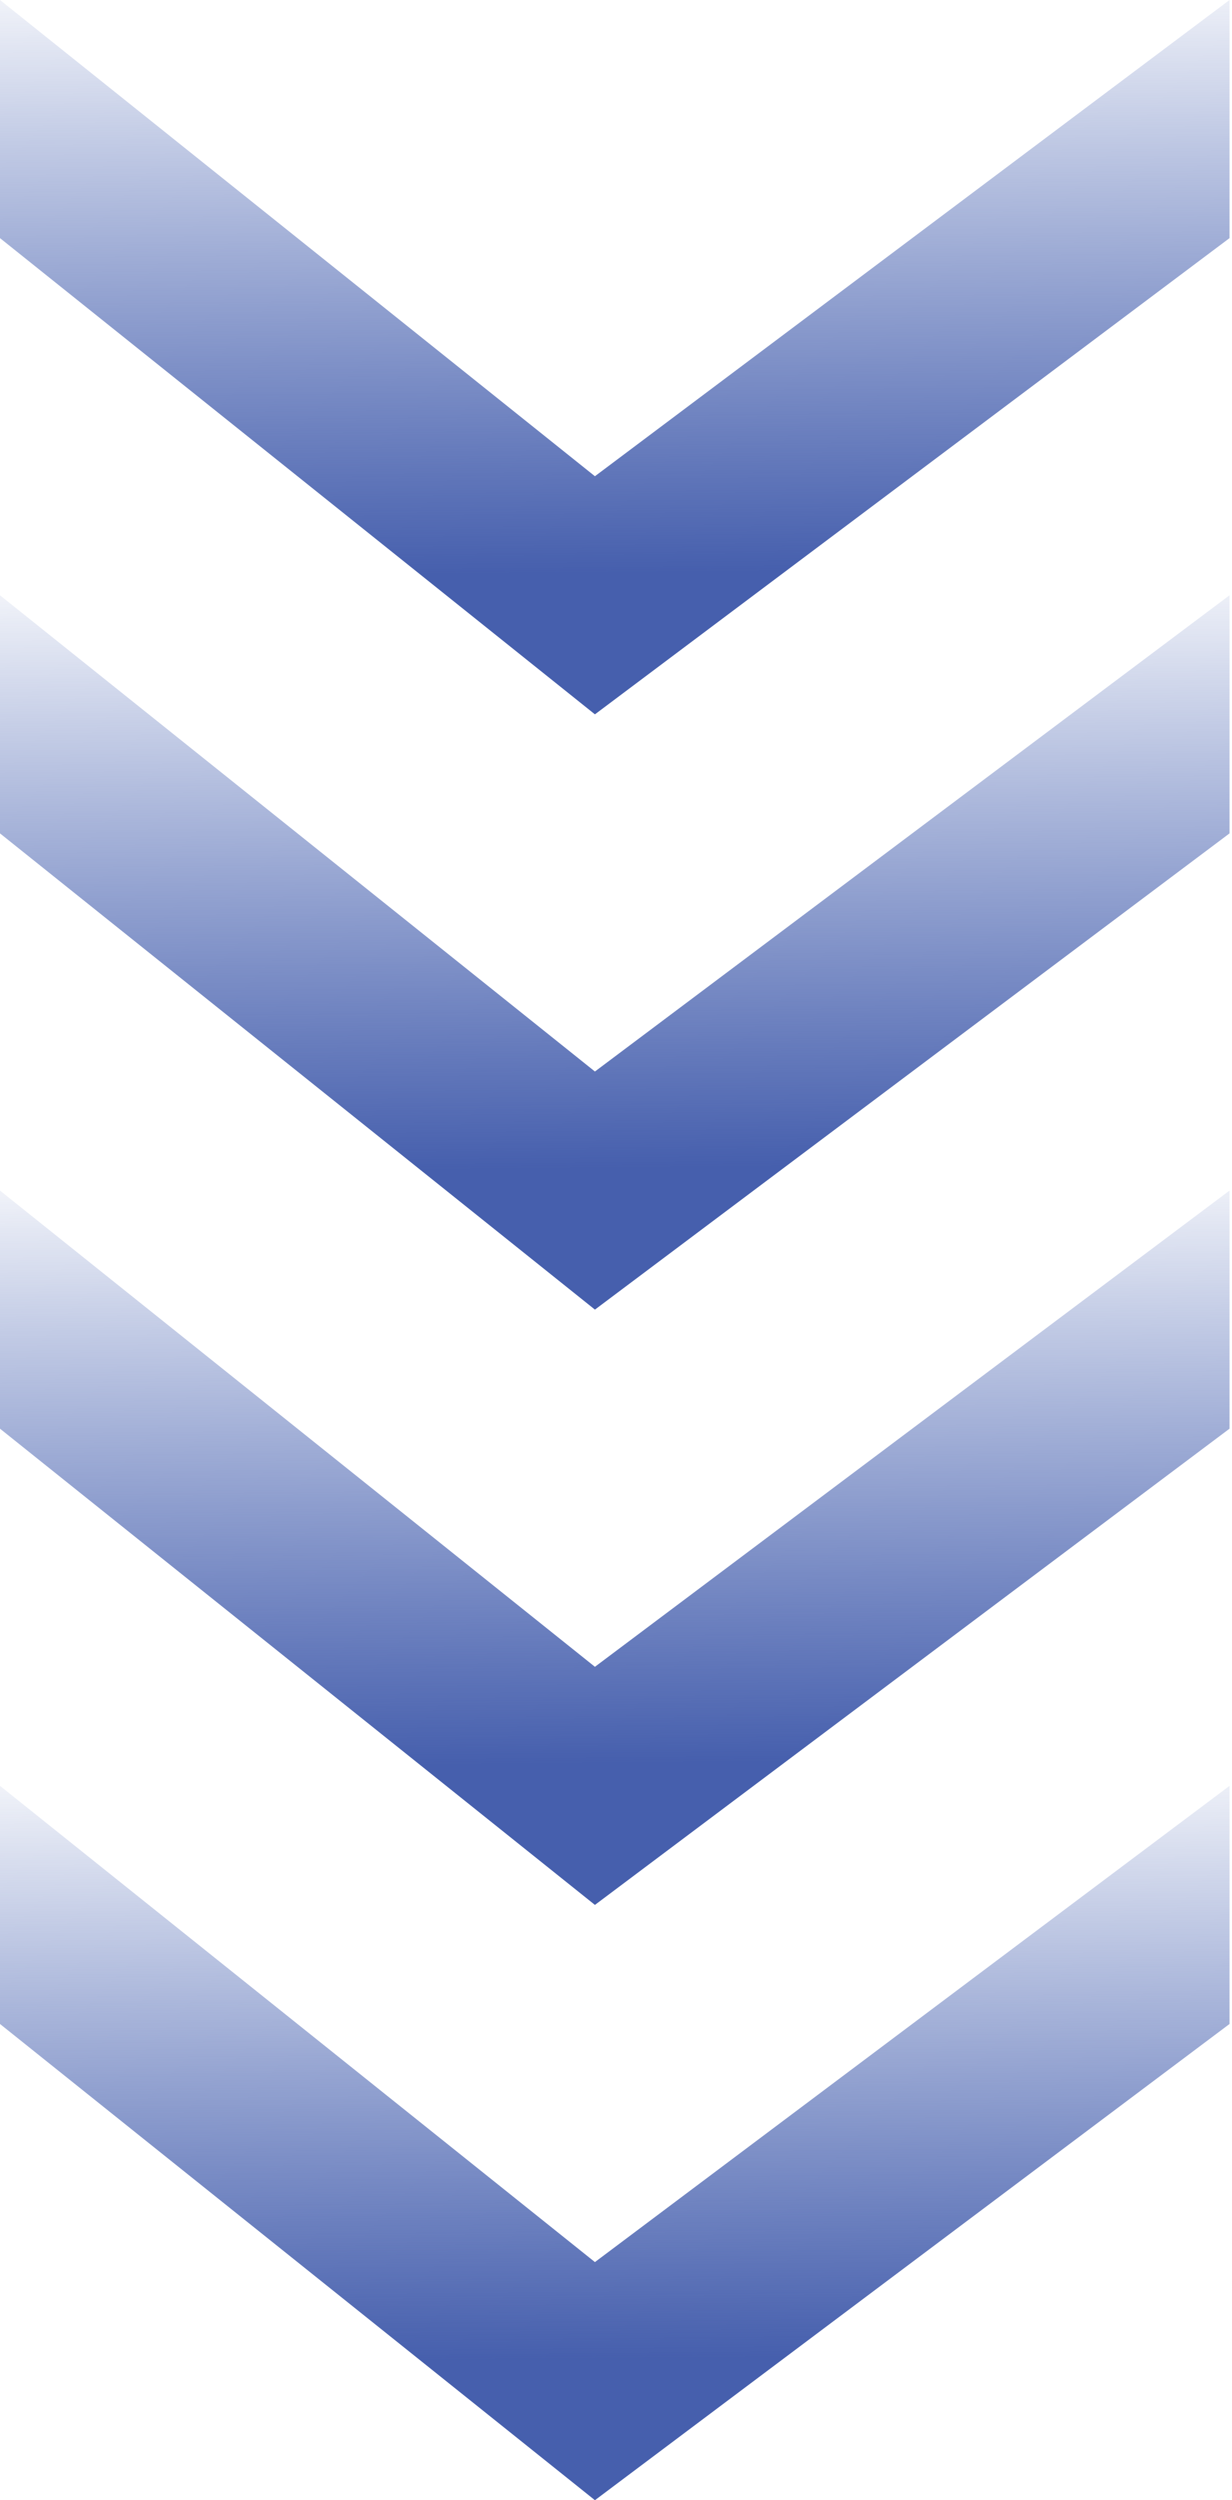 <svg width="142" height="288" viewBox="0 0 142 288" fill="none" xmlns="http://www.w3.org/2000/svg">
<g style="mix-blend-mode:screen">
<path d="M0 205.714L0 233.143L68.571 288L141.714 233.143V205.714L68.571 260.571L0 205.714Z" fill="url(#paint0_linear_67_115)"/>
<path d="M0 137.142L0 164.571L68.571 219.428L141.714 164.571V137.142L68.571 191.999L0 137.142Z" fill="url(#paint1_linear_67_115)"/>
<path d="M0 68.571L0 95.999L68.571 150.856L141.714 95.999V68.571L68.571 123.428L0 68.571Z" fill="url(#paint2_linear_67_115)"/>
<path d="M0 1.52588e-05L0 27.429L68.571 82.286L141.714 27.429V1.52588e-05L68.571 54.857L0 1.52588e-05Z" fill="url(#paint3_linear_67_115)"/>
</g>
<defs>
<linearGradient id="paint0_linear_67_115" x1="92.444" y1="271.492" x2="91.796" y2="205.509" gradientUnits="userSpaceOnUse">
<stop stop-color="#465FAD"/>
<stop offset="1" stop-color="#2E4DA7" stop-opacity="0.08"/>
</linearGradient>
<linearGradient id="paint1_linear_67_115" x1="92.444" y1="202.92" x2="91.796" y2="136.936" gradientUnits="userSpaceOnUse">
<stop stop-color="#465FAD"/>
<stop offset="1" stop-color="#2E4DA7" stop-opacity="0.08"/>
</linearGradient>
<linearGradient id="paint2_linear_67_115" x1="92.444" y1="134.349" x2="91.796" y2="68.365" gradientUnits="userSpaceOnUse">
<stop stop-color="#465FAD"/>
<stop offset="1" stop-color="#2E4DA7" stop-opacity="0.08"/>
</linearGradient>
<linearGradient id="paint3_linear_67_115" x1="92.444" y1="65.778" x2="91.796" y2="-0.206" gradientUnits="userSpaceOnUse">
<stop stop-color="#465FAD"/>
<stop offset="1" stop-color="#2E4DA7" stop-opacity="0.08"/>
</linearGradient>
</defs>
</svg>
